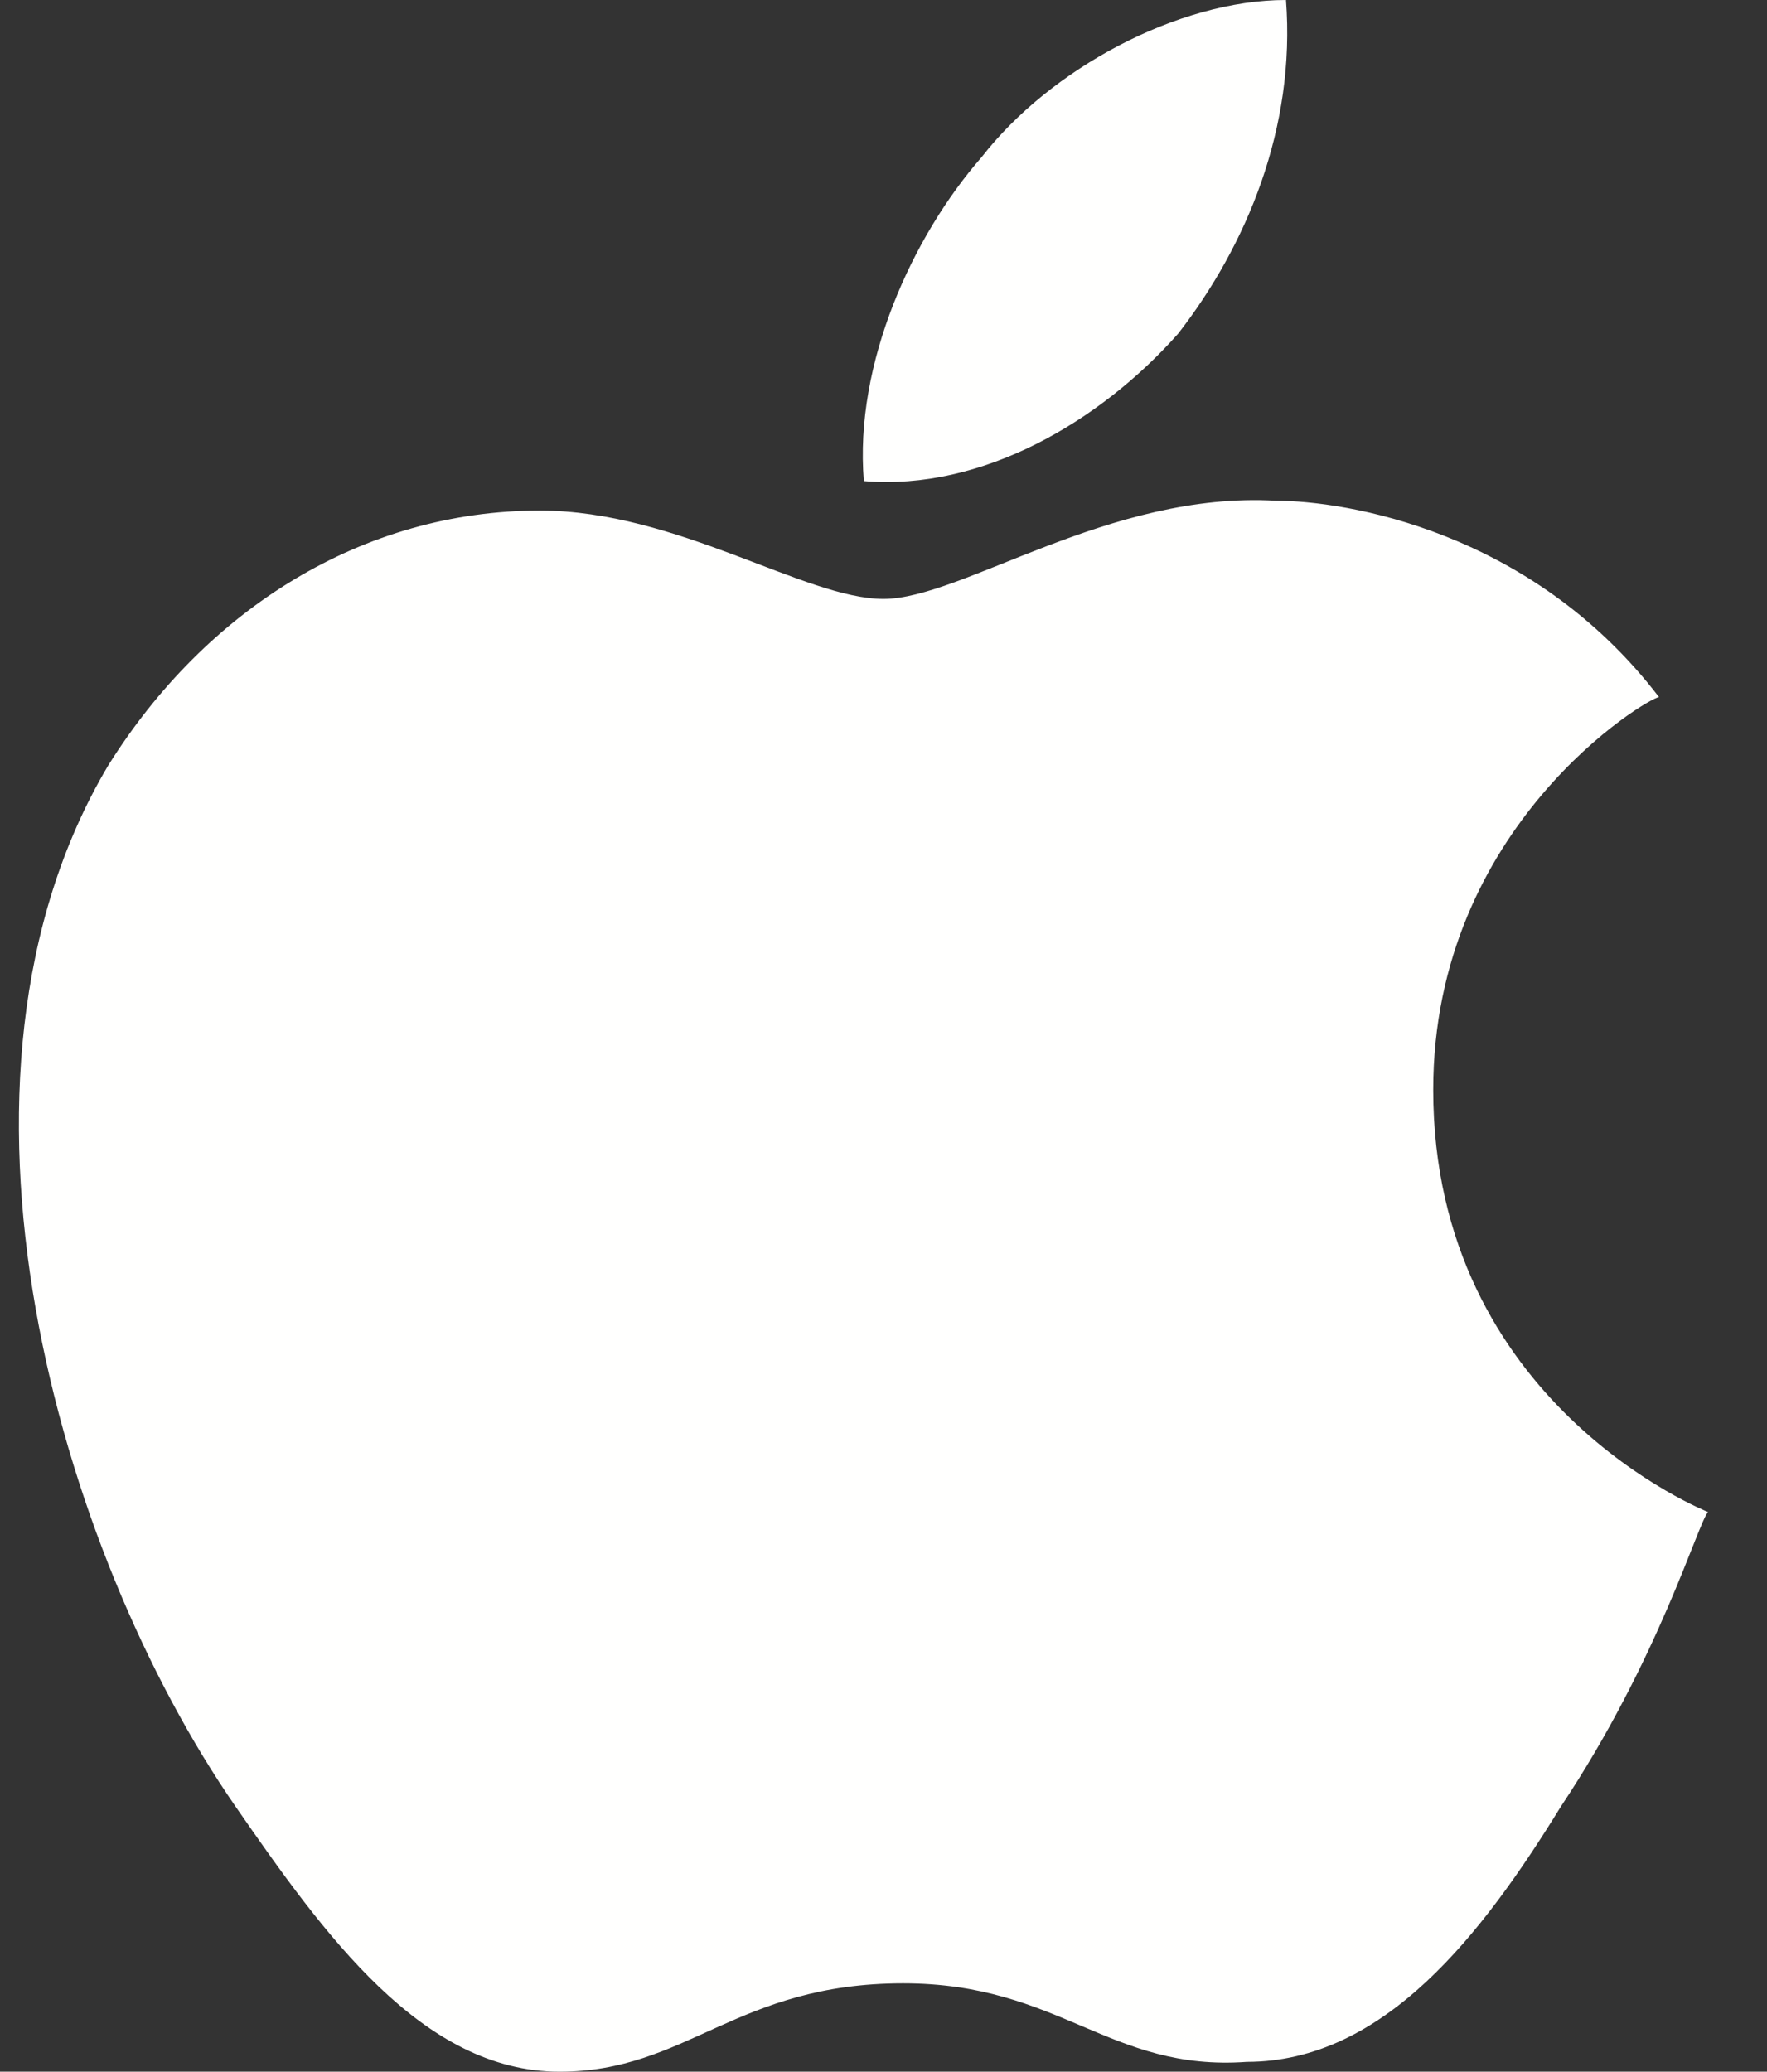 <?xml version="1.0" encoding="utf-8"?>
<!-- Generator: Adobe Illustrator 24.1.2, SVG Export Plug-In . SVG Version: 6.00 Build 0)  -->
<svg version="1.1" id="Layer_1" xmlns="http://www.w3.org/2000/svg" xmlns:xlink="http://www.w3.org/1999/xlink" x="0px" y="0px"
	 viewBox="0 0 18 21.1" style="enable-background:new 0 0 18 21.1;" xml:space="preserve">
<rect x="0" y="0" width="18" height="21.1" fill="#333333" stroke="none"/>
<style type="text/css">
	.st0{fill:#FFFFFE;}
</style>
<path class="st0" d="M13,5.1c-1.7-0.1-3.2,1-4,1c-0.8,0-2.1-0.9-3.5-0.9c-1.8,0-3.4,1-4.4,2.6c-1.9,3.2-0.5,8,1.3,10.6
	c0.9,1.3,1.9,2.7,3.3,2.7c1.3,0,1.8-0.9,3.5-0.9c1.6,0,2.1,0.9,3.5,0.8c1.4,0,2.4-1.3,3.2-2.6c1-1.5,1.4-2.9,1.5-3
	c0,0-2.8-1.1-2.8-4.3c0-2.7,2.2-4,2.3-4C15.6,5.4,13.7,5.1,13,5.1 M12,3.4c0.7-0.9,1.2-2.1,1.1-3.4C12,0,10.7,0.7,10,1.6
	C9.3,2.4,8.7,3.7,8.8,4.9C10,5,11.2,4.3,12,3.4"/>
</svg>
